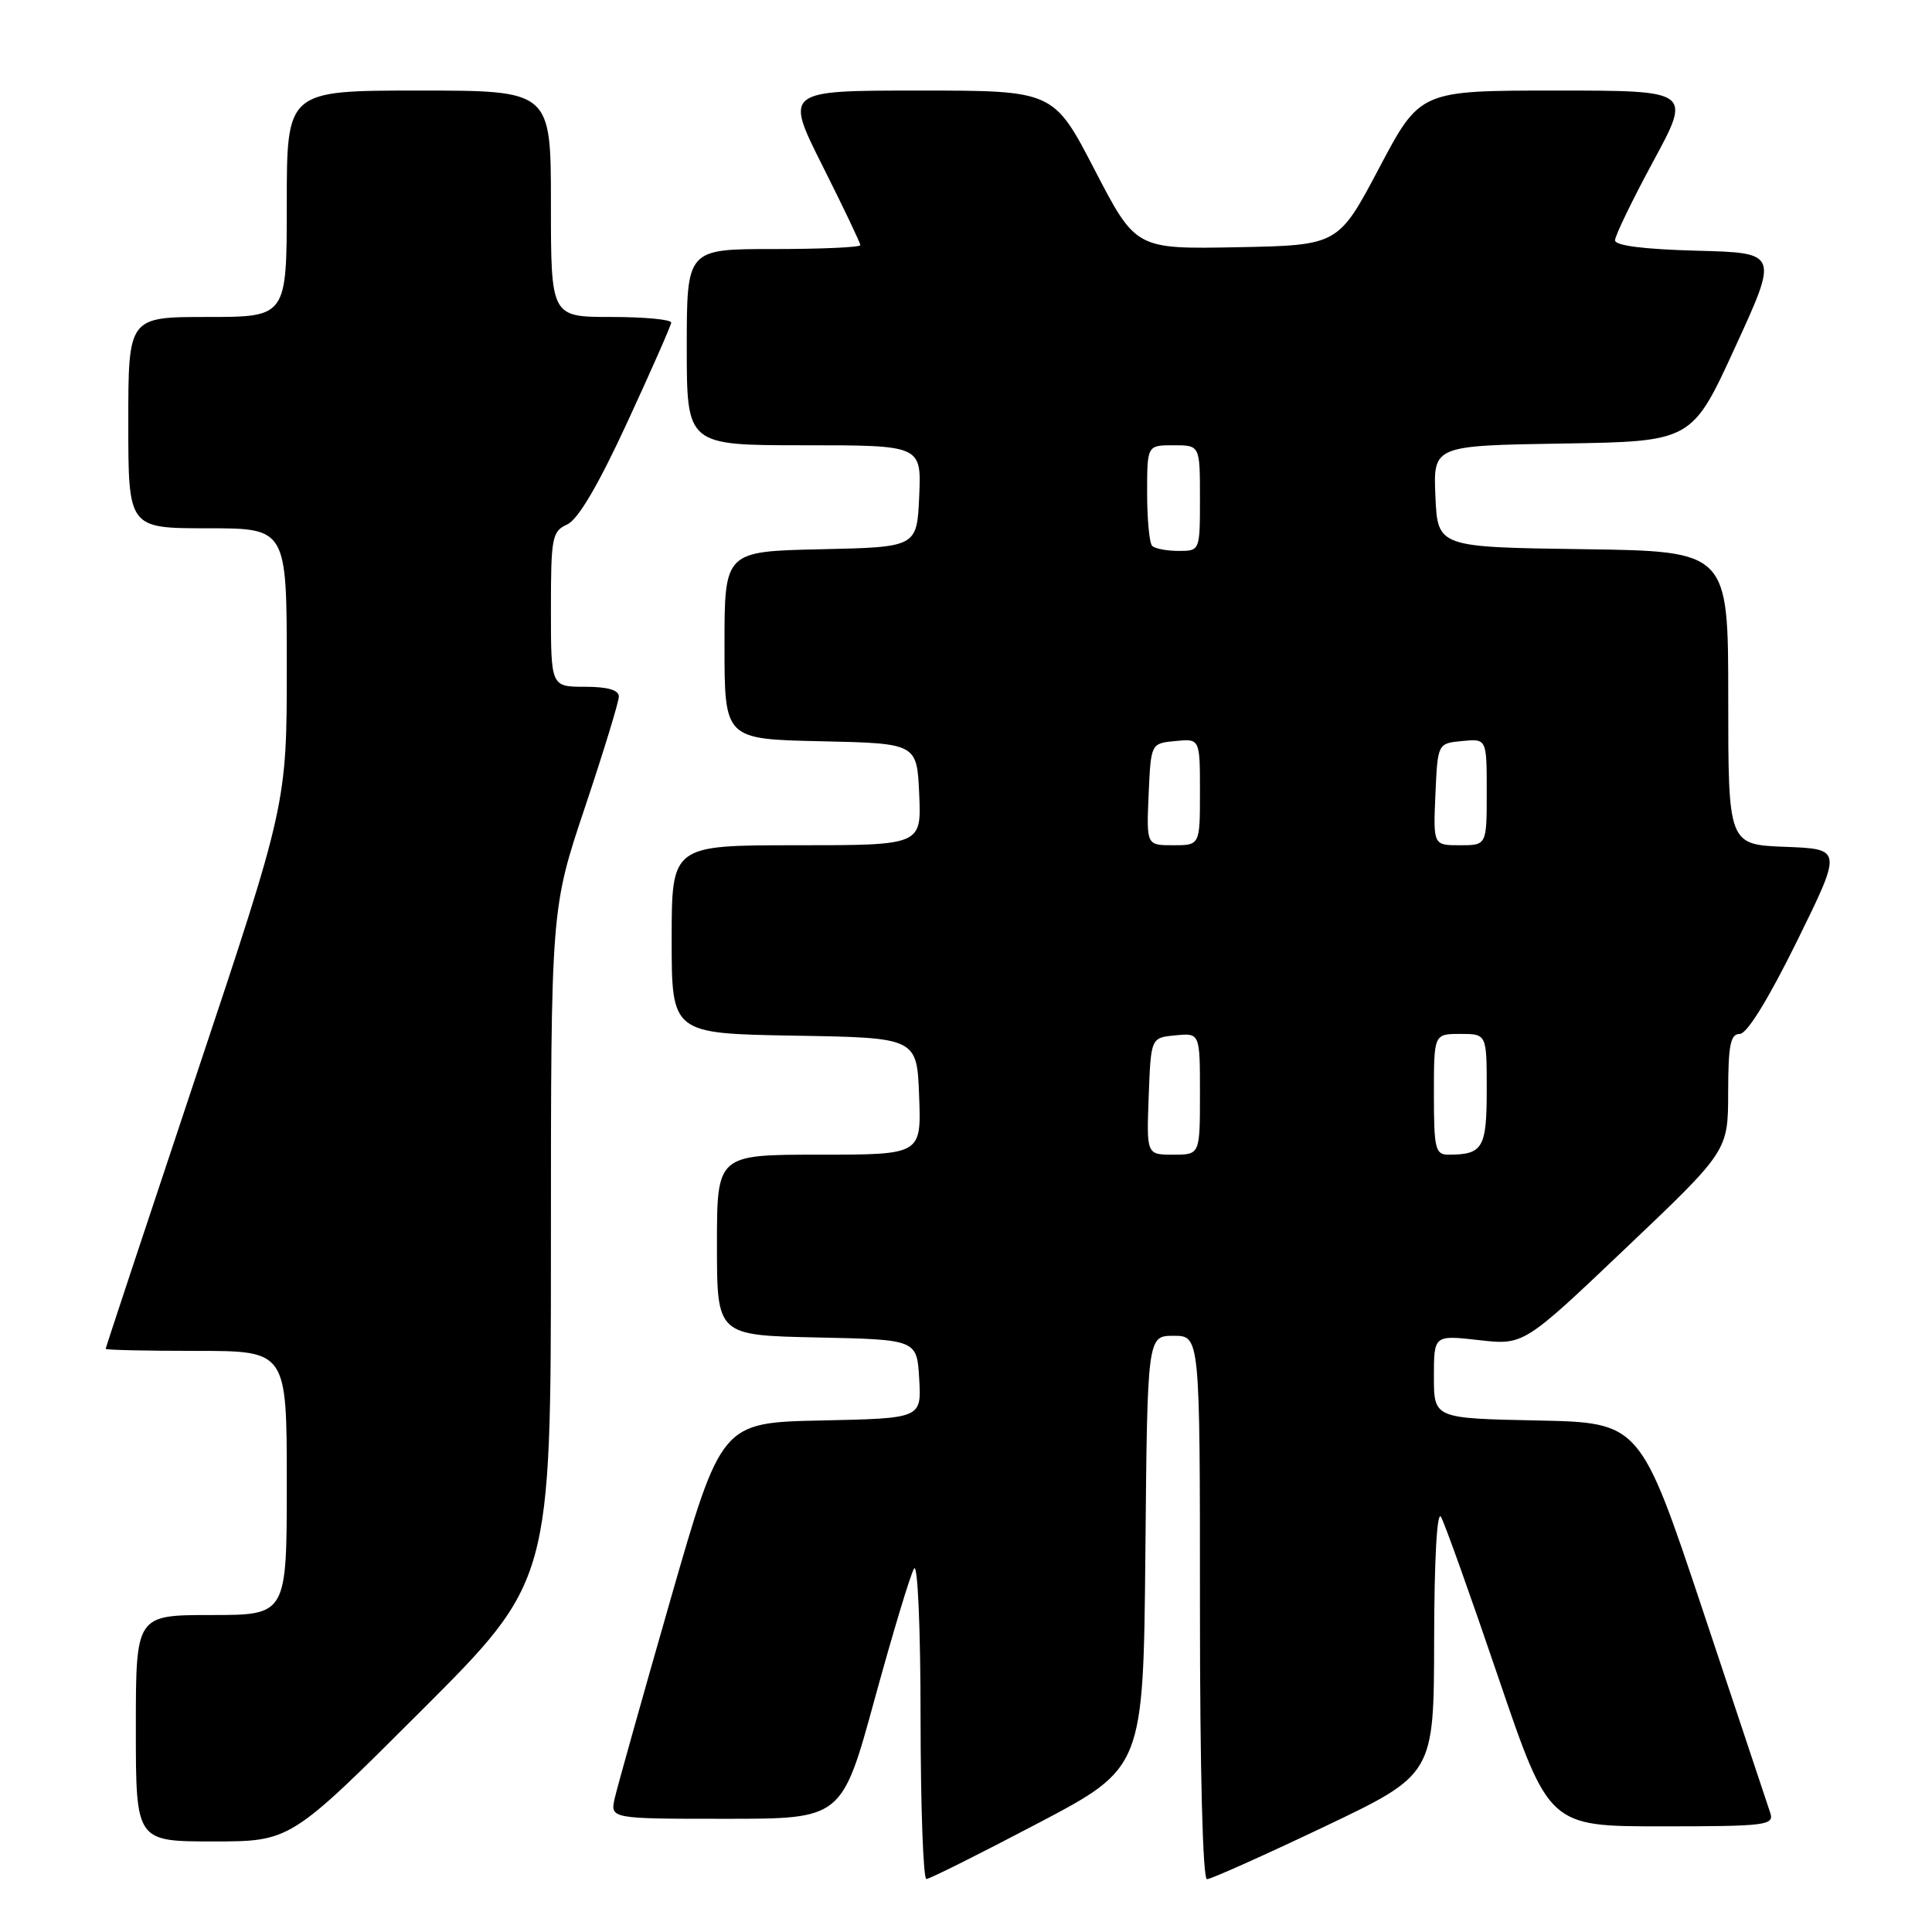 <?xml version="1.0" encoding="UTF-8" standalone="no"?>
<!DOCTYPE svg PUBLIC "-//W3C//DTD SVG 1.1//EN" "http://www.w3.org/Graphics/SVG/1.1/DTD/svg11.dtd" >
<svg xmlns="http://www.w3.org/2000/svg" xmlns:xlink="http://www.w3.org/1999/xlink" version="1.1" viewBox="0 0 256 256">
 <g >
 <path fill="currentColor"
d=" M 137.50 241.61 C 151.50 234.25 151.50 234.25 151.77 205.62 C 152.03 177.00 152.03 177.00 155.52 177.00 C 159.00 177.00 159.00 177.00 159.00 213.00 C 159.00 234.61 159.37 249.00 159.93 249.00 C 160.45 249.00 167.42 245.88 175.43 242.07 C 190.00 235.13 190.00 235.13 190.03 217.32 C 190.05 206.61 190.41 200.10 190.94 201.00 C 191.42 201.82 194.84 211.39 198.53 222.25 C 205.25 242.00 205.25 242.00 220.19 242.00 C 233.97 242.00 235.09 241.86 234.58 240.25 C 234.27 239.29 230.26 227.25 225.67 213.50 C 217.33 188.50 217.33 188.50 203.67 188.22 C 190.00 187.94 190.00 187.94 190.00 182.42 C 190.00 176.90 190.00 176.90 195.95 177.57 C 201.90 178.25 201.90 178.25 215.44 165.37 C 228.98 152.50 228.98 152.50 228.99 144.75 C 229.00 138.47 229.29 137.00 230.53 137.00 C 231.48 137.00 234.30 132.43 238.09 124.75 C 244.12 112.50 244.12 112.50 236.56 112.21 C 229.00 111.92 229.00 111.92 229.00 92.48 C 229.00 73.04 229.00 73.04 209.75 72.77 C 190.50 72.50 190.50 72.50 190.20 65.77 C 189.91 59.05 189.91 59.05 207.05 58.77 C 224.19 58.50 224.19 58.50 229.92 46.00 C 235.66 33.50 235.66 33.50 224.83 33.22 C 217.83 33.03 214.00 32.55 214.00 31.84 C 214.00 31.24 216.28 26.53 219.07 21.37 C 224.14 12.00 224.14 12.00 206.15 12.00 C 188.17 12.00 188.17 12.00 182.75 22.25 C 177.33 32.50 177.33 32.50 163.92 32.76 C 150.50 33.01 150.50 33.01 145.05 22.51 C 139.60 12.00 139.60 12.00 121.79 12.00 C 103.98 12.00 103.98 12.00 108.99 21.98 C 111.75 27.47 114.00 32.20 114.00 32.48 C 114.00 32.77 108.83 33.00 102.50 33.00 C 91.00 33.00 91.00 33.00 91.00 46.00 C 91.00 59.00 91.00 59.00 106.55 59.00 C 122.09 59.00 122.09 59.00 121.80 65.75 C 121.50 72.50 121.50 72.50 108.75 72.78 C 96.00 73.06 96.00 73.06 96.00 85.50 C 96.00 97.94 96.00 97.94 108.75 98.22 C 121.50 98.50 121.50 98.50 121.80 105.25 C 122.09 112.00 122.09 112.00 105.55 112.00 C 89.00 112.00 89.00 112.00 89.00 124.48 C 89.00 136.95 89.00 136.95 105.25 137.23 C 121.50 137.50 121.50 137.50 121.79 145.25 C 122.08 153.00 122.08 153.00 108.54 153.00 C 95.00 153.00 95.00 153.00 95.00 164.97 C 95.00 176.94 95.00 176.94 108.25 177.22 C 121.50 177.50 121.50 177.50 121.80 182.72 C 122.10 187.94 122.10 187.94 108.84 188.22 C 95.58 188.50 95.58 188.50 88.83 212.00 C 85.12 224.93 81.81 236.74 81.46 238.25 C 80.84 241.00 80.84 241.00 96.20 241.00 C 111.56 241.00 111.56 241.00 115.91 225.09 C 118.31 216.34 120.65 208.58 121.12 207.84 C 121.60 207.08 121.98 215.71 121.98 227.75 C 121.99 239.44 122.34 248.99 122.75 248.98 C 123.16 248.98 129.80 245.66 137.50 241.61 Z  M 55.74 226.76 C 73.00 209.52 73.00 209.52 73.00 164.97 C 73.00 120.42 73.00 120.42 77.50 107.00 C 79.97 99.62 82.00 93.00 82.00 92.29 C 82.00 91.43 80.51 91.00 77.50 91.00 C 73.00 91.00 73.00 91.00 73.00 80.74 C 73.00 71.18 73.15 70.41 75.16 69.49 C 76.60 68.83 79.26 64.31 83.10 56.00 C 86.28 49.12 88.90 43.16 88.94 42.75 C 88.97 42.34 85.40 42.00 81.00 42.00 C 73.00 42.00 73.00 42.00 73.00 27.00 C 73.00 12.00 73.00 12.00 55.50 12.00 C 38.00 12.00 38.00 12.00 38.00 27.00 C 38.00 42.00 38.00 42.00 27.50 42.00 C 17.00 42.00 17.00 42.00 17.00 56.00 C 17.00 70.00 17.00 70.00 27.50 70.00 C 38.00 70.00 38.00 70.00 38.00 88.27 C 38.00 106.53 38.00 106.53 26.00 142.50 C 19.40 162.28 14.00 178.59 14.00 178.73 C 14.00 178.88 19.40 179.00 26.00 179.00 C 38.00 179.00 38.00 179.00 38.00 196.50 C 38.00 214.00 38.00 214.00 28.00 214.00 C 18.00 214.00 18.00 214.00 18.00 229.00 C 18.00 244.00 18.00 244.00 28.24 244.00 C 38.48 244.00 38.48 244.00 55.74 226.76 Z  M 152.21 145.25 C 152.50 137.50 152.50 137.50 155.75 137.19 C 159.00 136.87 159.00 136.87 159.00 144.94 C 159.00 153.00 159.00 153.00 155.46 153.00 C 151.92 153.00 151.92 153.00 152.21 145.25 Z  M 190.00 145.00 C 190.00 137.00 190.00 137.00 193.50 137.00 C 197.00 137.00 197.00 137.00 197.00 144.39 C 197.00 152.13 196.49 153.00 191.92 153.00 C 190.19 153.00 190.00 152.22 190.00 145.00 Z  M 152.20 105.25 C 152.50 98.50 152.50 98.50 155.75 98.19 C 159.00 97.87 159.00 97.87 159.00 104.94 C 159.00 112.00 159.00 112.00 155.45 112.00 C 151.91 112.00 151.91 112.00 152.20 105.25 Z  M 190.20 105.25 C 190.50 98.50 190.50 98.50 193.75 98.19 C 197.00 97.87 197.00 97.87 197.00 104.94 C 197.00 112.00 197.00 112.00 193.45 112.00 C 189.91 112.00 189.91 112.00 190.20 105.25 Z  M 152.67 72.33 C 152.30 71.97 152.00 68.82 152.00 65.33 C 152.00 59.00 152.00 59.00 155.50 59.00 C 159.00 59.00 159.00 59.00 159.00 66.00 C 159.00 73.00 159.00 73.00 156.17 73.00 C 154.61 73.00 153.03 72.70 152.67 72.33 Z "/>
</g>
</svg>